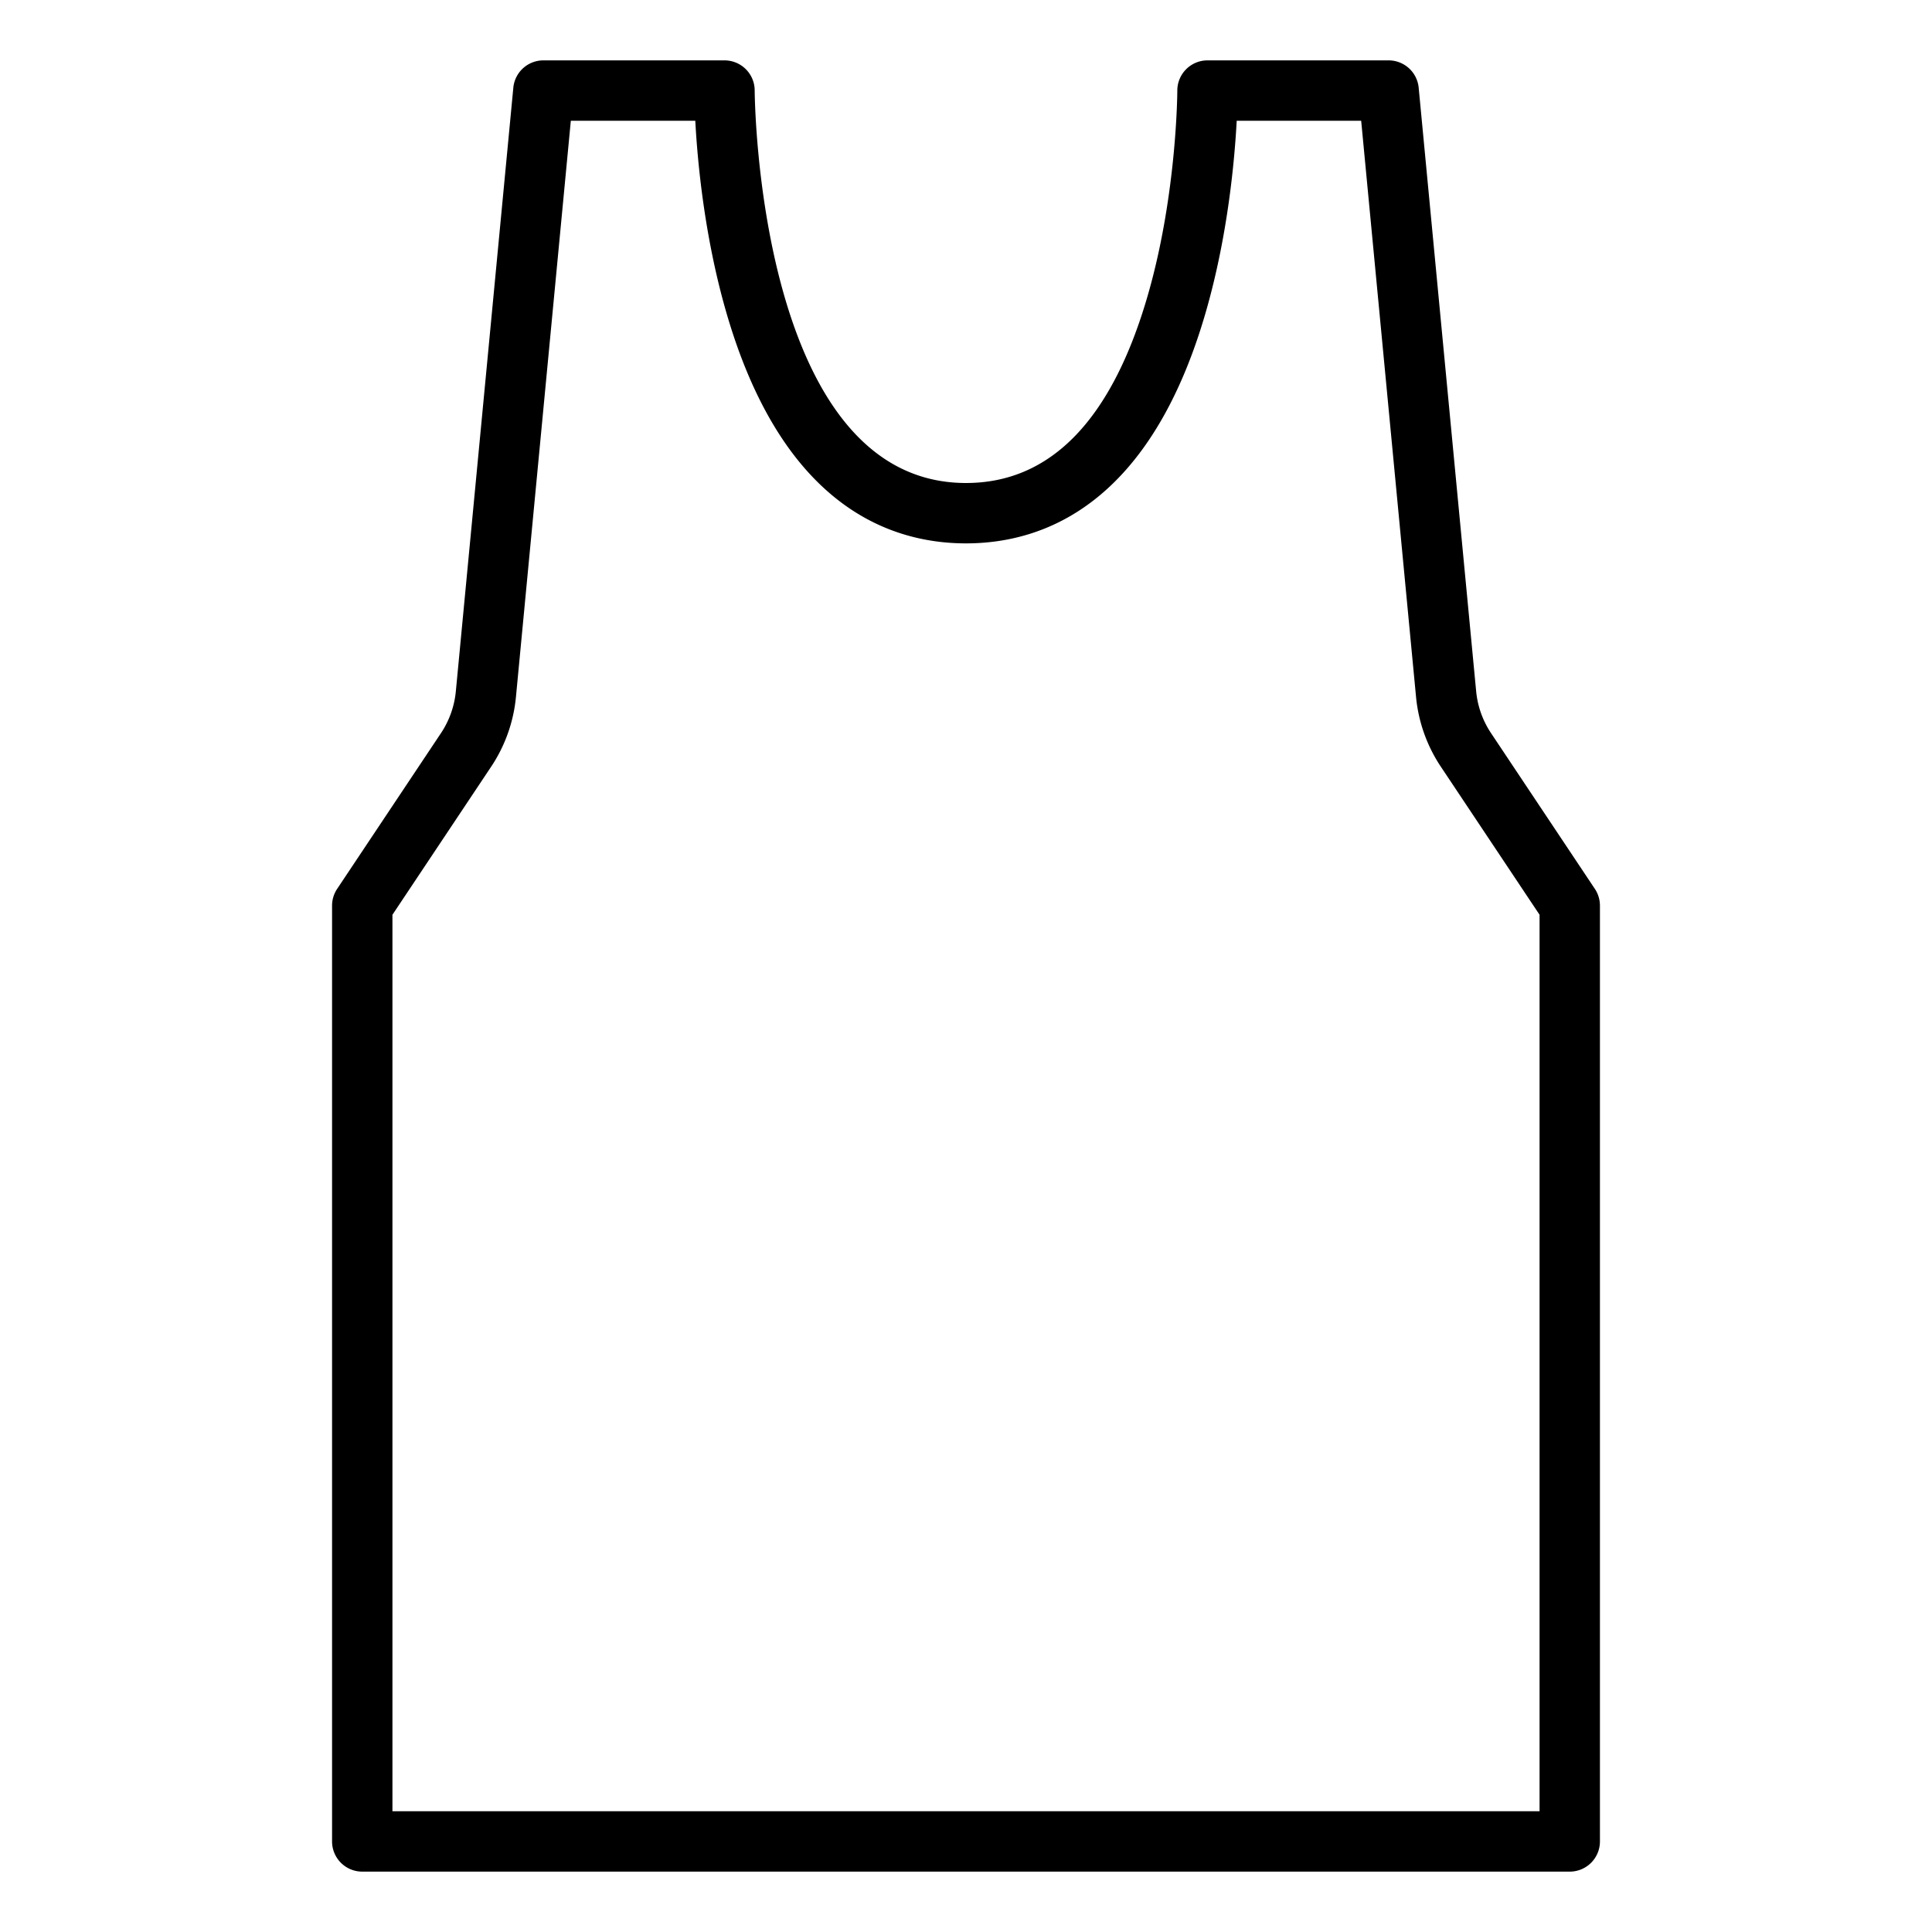 <svg id="Outline" height="512" viewBox="0 0 512 512" width="512" xmlns="http://www.w3.org/2000/svg"><path d="m96 496h320a8 8 0 0 0 8-8v-248a8 8 0 0 0 -1.344-4.438l-27.533-41.3a24.087 24.087 0 0 1 -3.924-11.038l-15.235-159.982a8 8 0 0 0 -7.964-7.242h-48a8 8 0 0 0 -8 8c0 .269-.088 27.188-7.692 53.8-9.517 33.311-25.77 50.2-48.308 50.2-55.258 0-56-102.964-56-104a8 8 0 0 0 -8-8h-48a8 8 0 0 0 -7.964 7.242l-15.236 159.983a24.084 24.084 0 0 1 -3.922 11.038l-27.533 41.3a8 8 0 0 0 -1.345 4.437v248a8 8 0 0 0 8 8zm8-253.578 26.189-39.284a40.132 40.132 0 0 0 6.538-18.4l14.547-152.738h32.986c.565 10.612 2.36 30.289 8.048 50.2 14.592 51.078 42.692 61.8 63.692 61.8s49.1-10.722 63.692-61.8c5.688-19.909 7.483-39.586 8.048-50.2h32.986l14.546 152.742a40.137 40.137 0 0 0 6.539 18.4l26.189 39.28v237.578h-304z"/></svg>